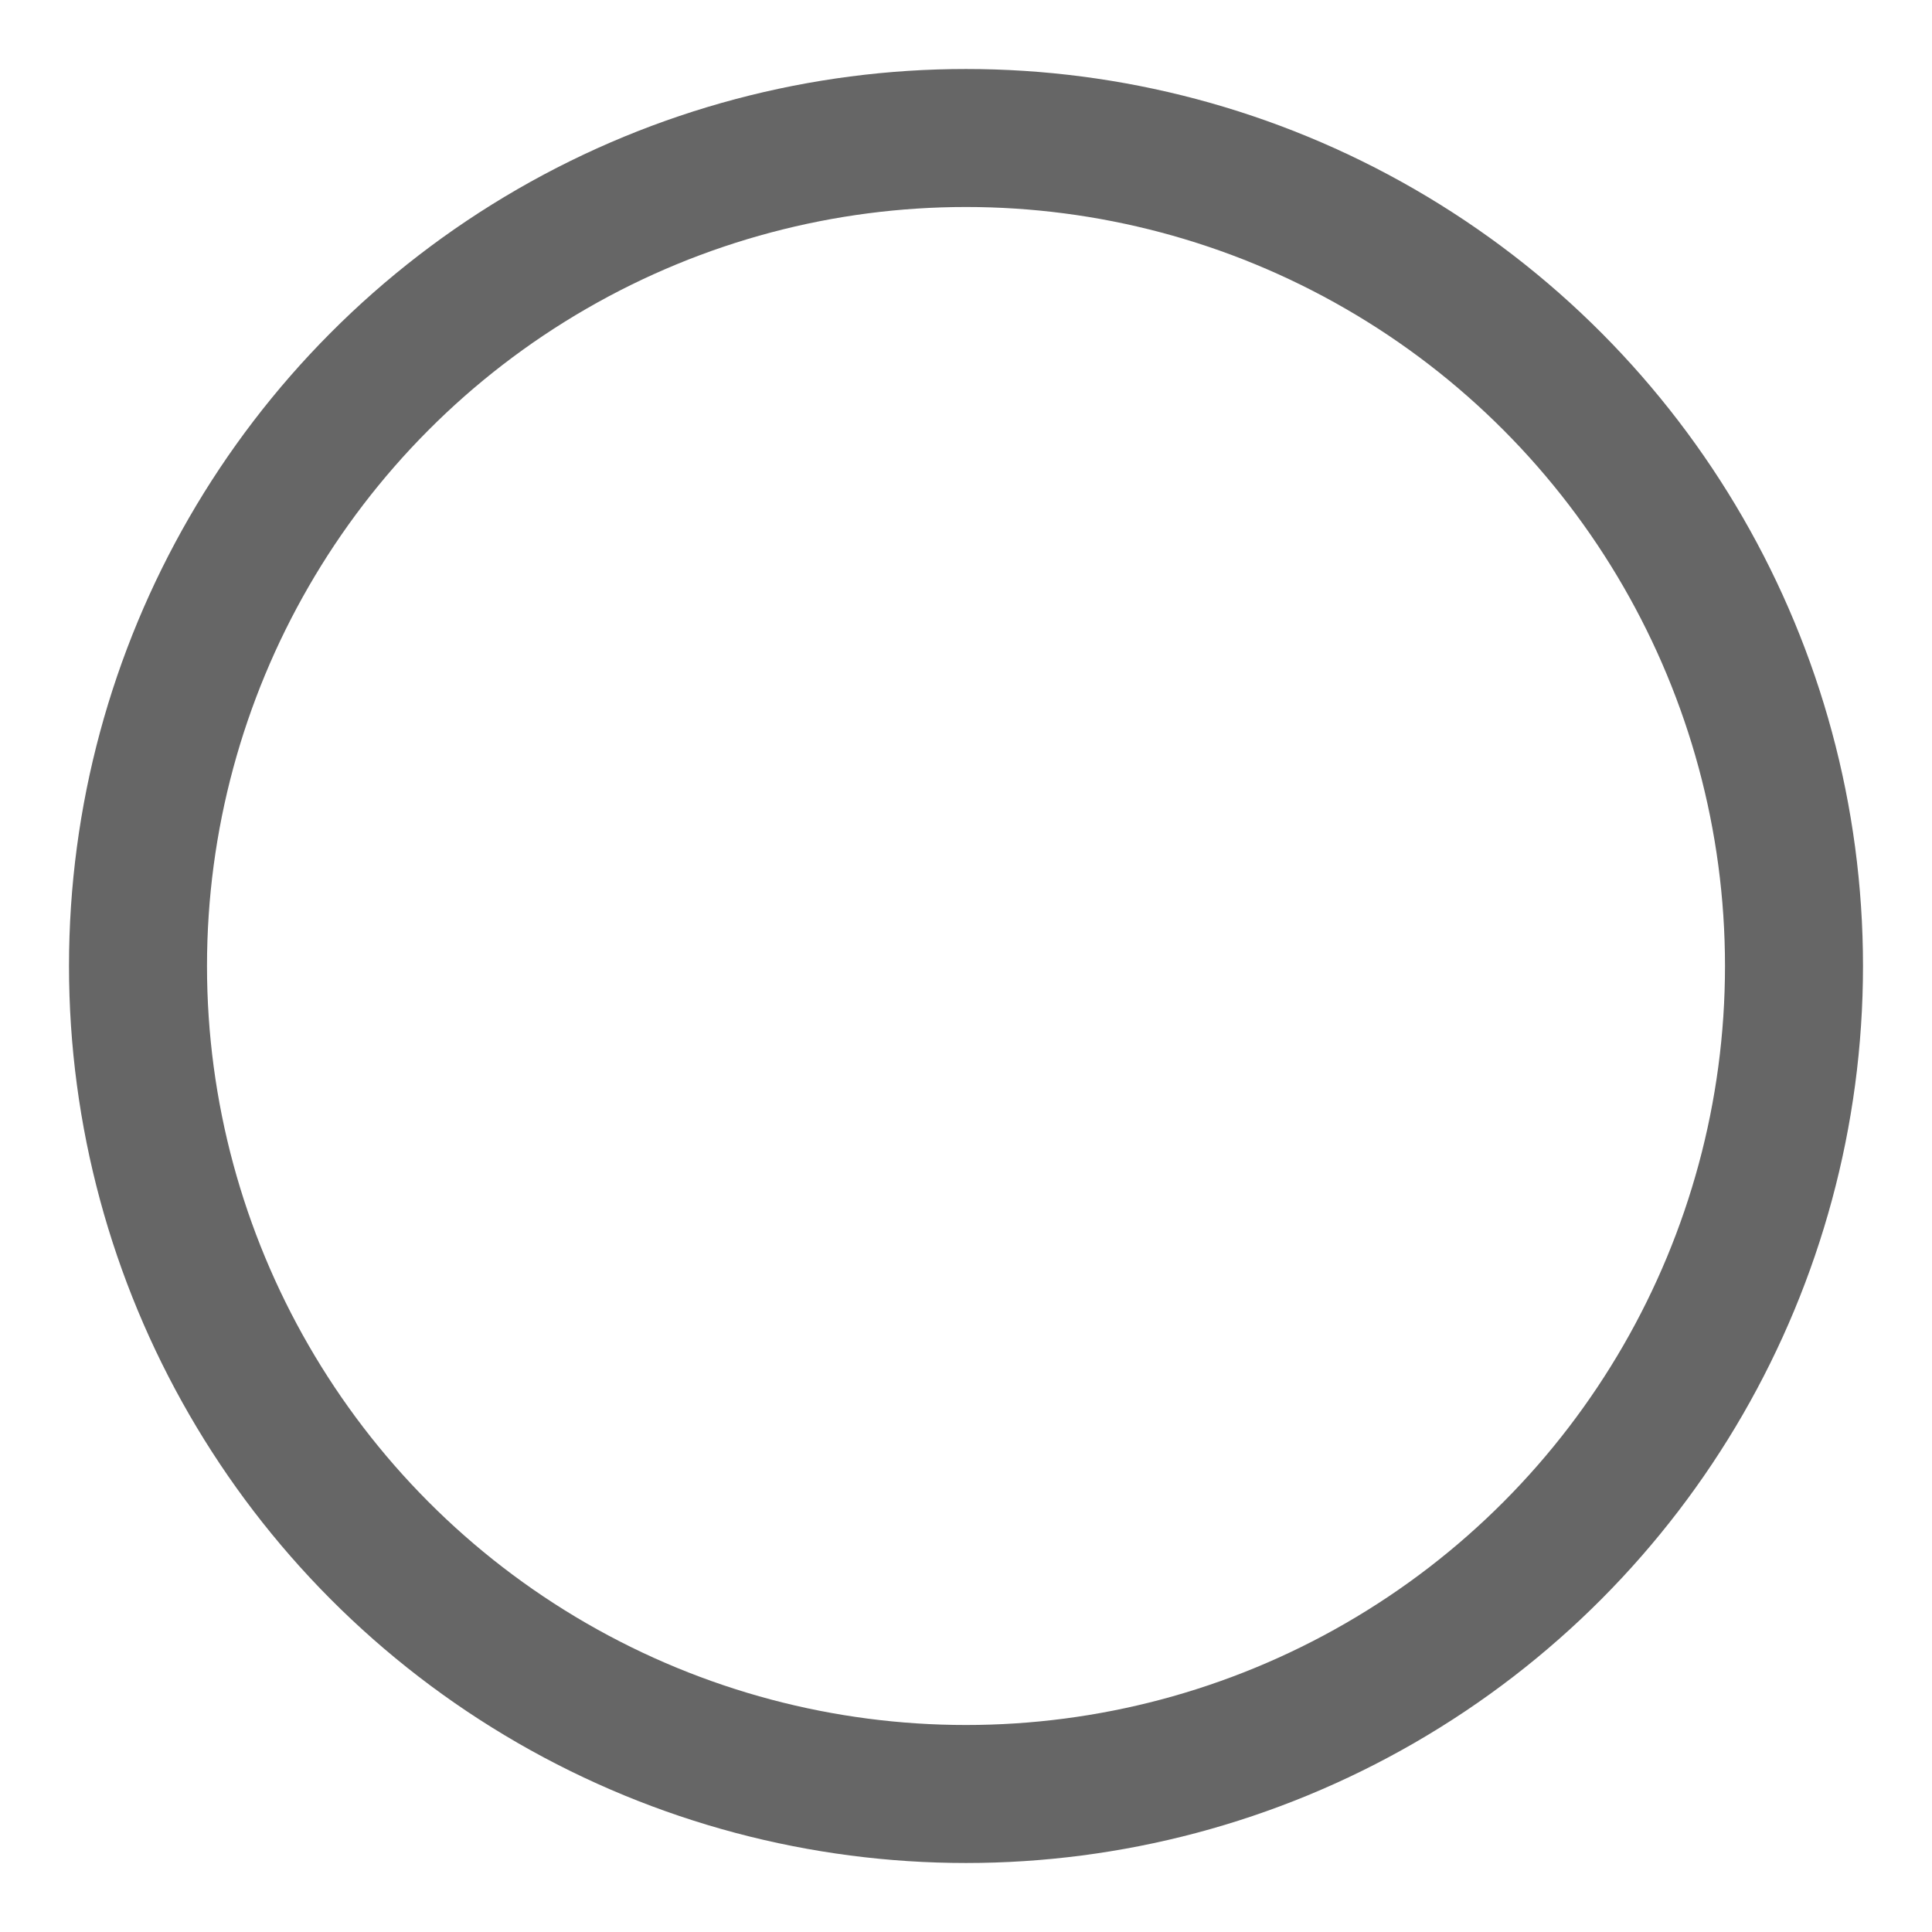 <?xml version="1.0" encoding="UTF-8"?>
<svg width="14px" height="14px" viewBox="0 0 14 14" version="1.1" xmlns="http://www.w3.org/2000/svg" xmlns:xlink="http://www.w3.org/1999/xlink">
    <!-- Generator: Sketch 52.5 (67469) - http://www.bohemiancoding.com/sketch -->
    <title>ic_done</title>
    <desc>Created with Sketch.</desc>
    <g id="io-2.5-User-Flow-Version" stroke="none" stroke-width="1" fill="none" fill-rule="evenodd" opacity="0.6">
        <g id="Form-Signup-Page" transform="translate(-57, -860)" stroke="#000000">
            <g id="agreements" transform="translate(56, 849)">
                <g id="ic_done" transform="translate(0, 10)">
                    <g id="done">
                        <g transform="translate(2, 2)">
                            <circle id="Oval-7" cx="6" cy="6" r="6"></circle>
                        </g>
                    </g>
                </g>
            </g>
        </g>
    </g>
</svg>
